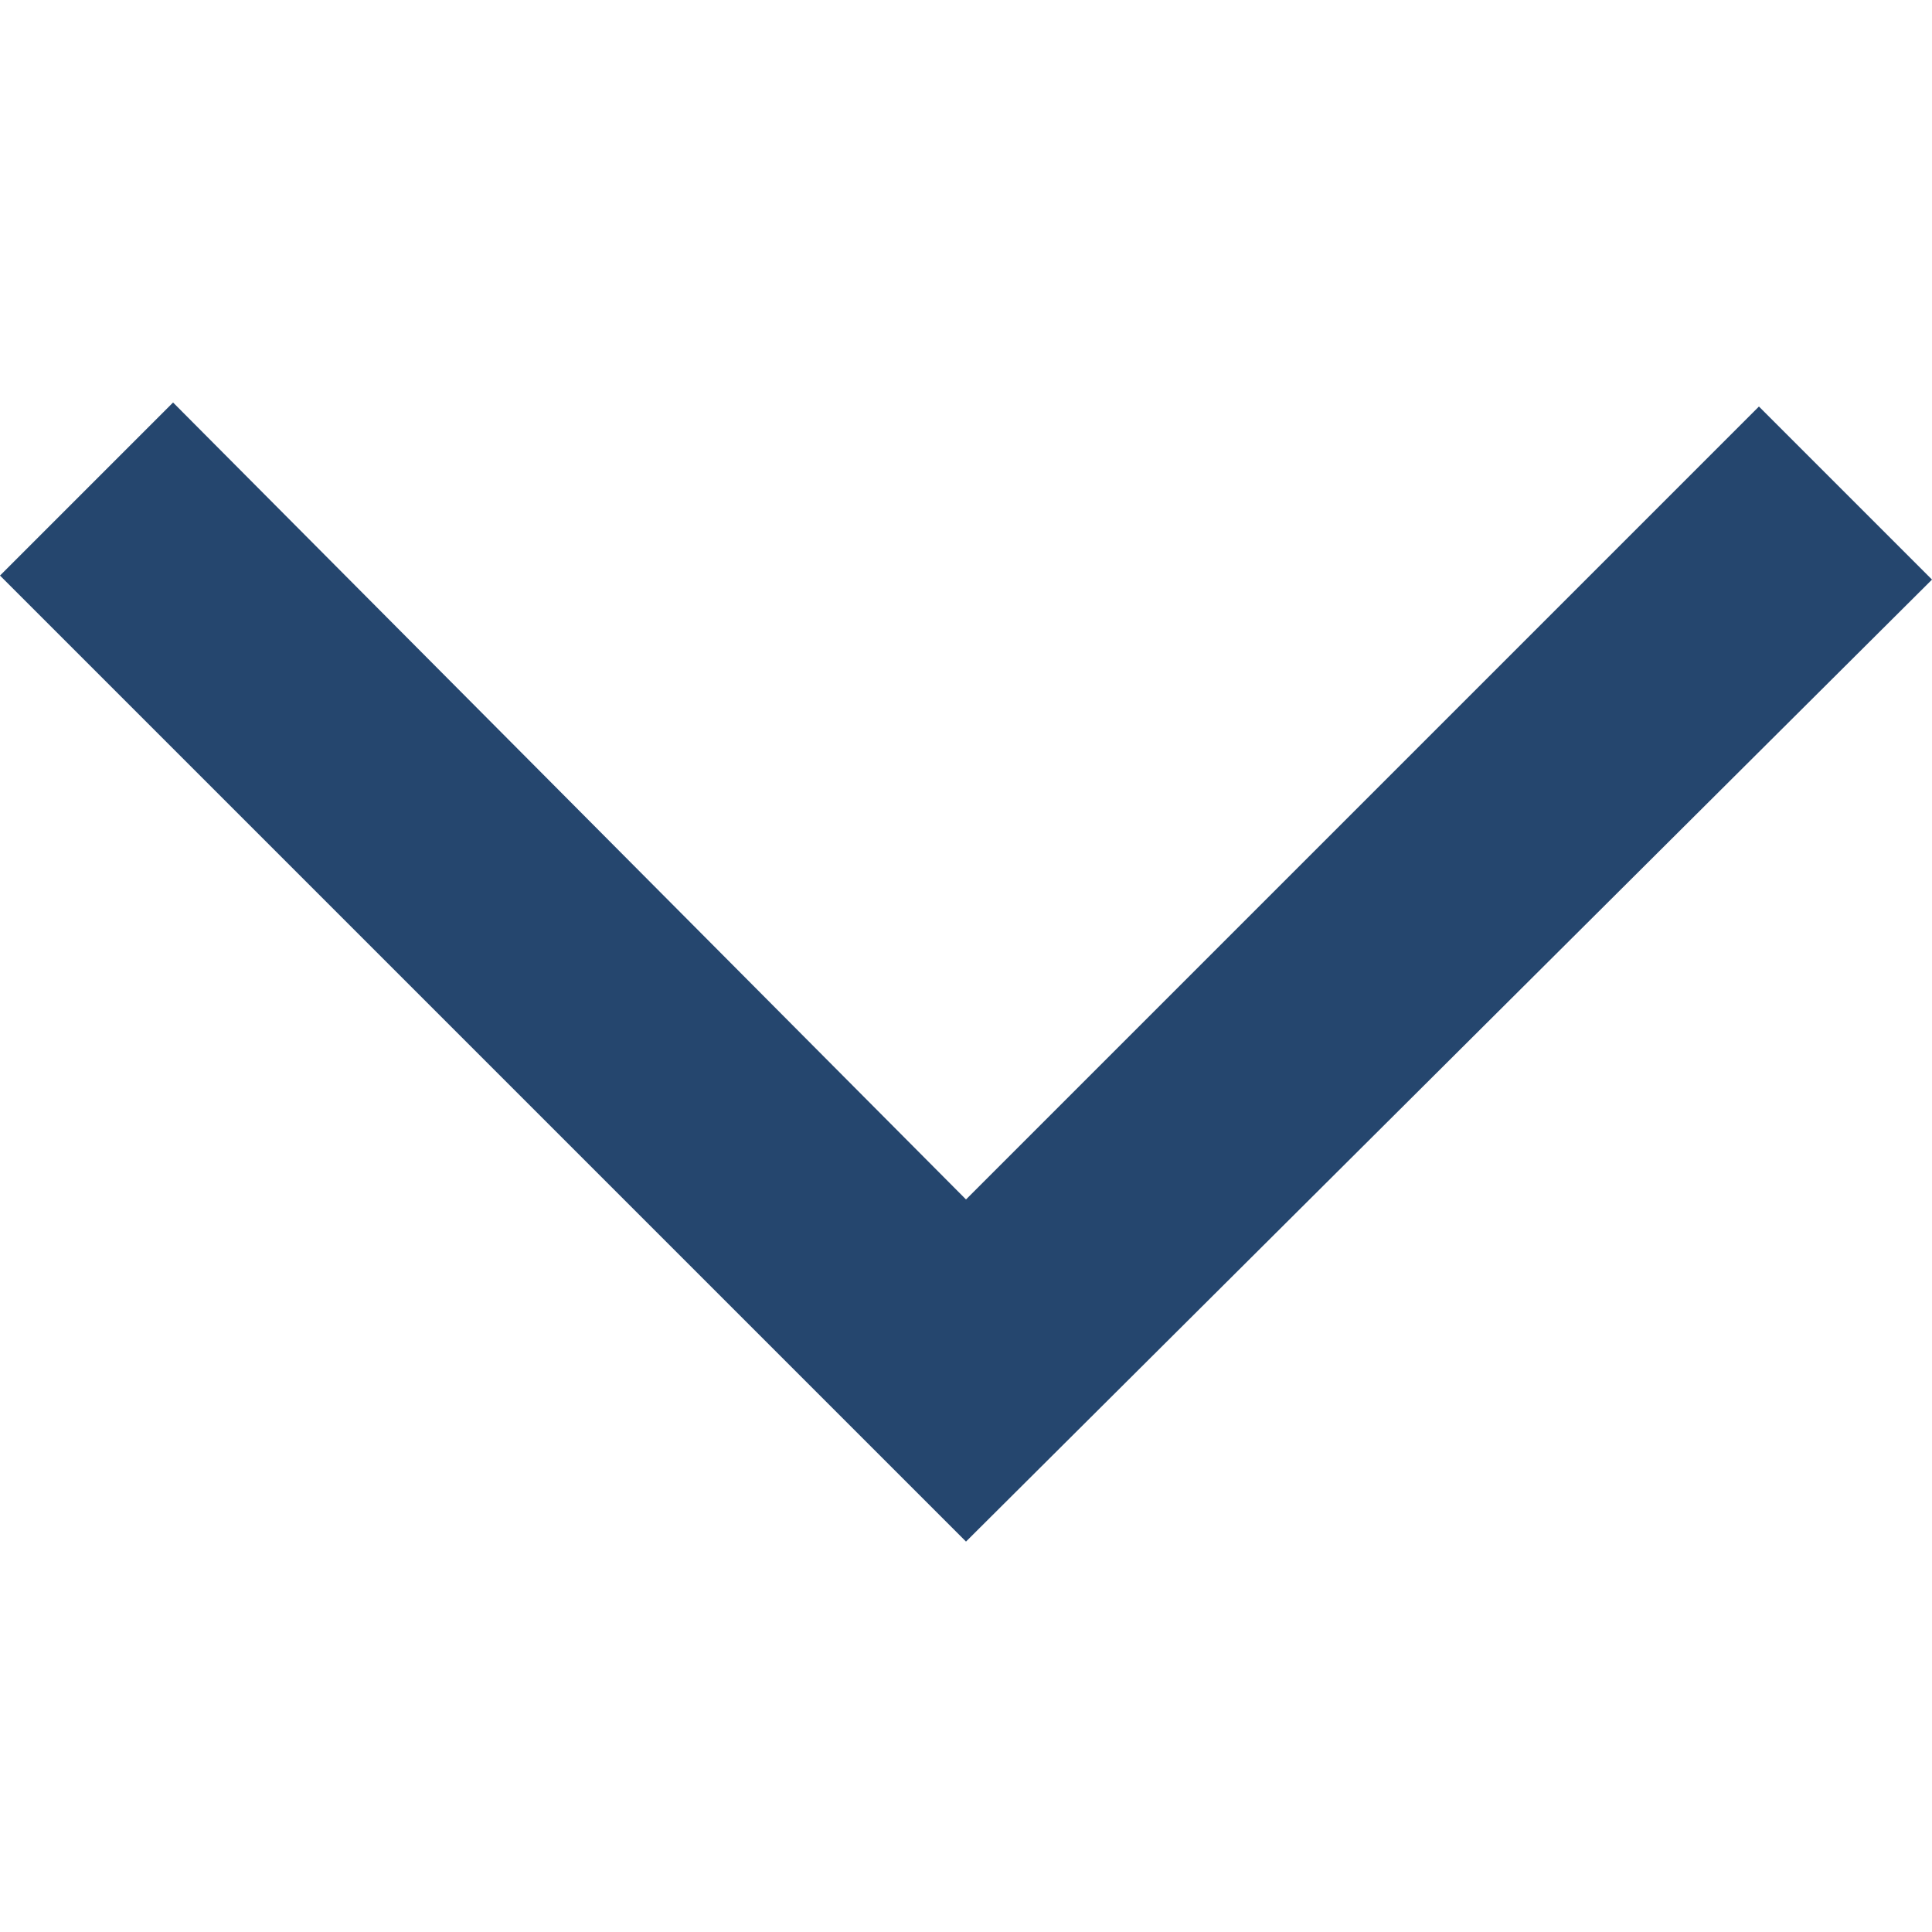 <?xml version="1.0" encoding="UTF-8"?>
<svg width="24px" height="24px" viewBox="0 0 24 24" version="1.1" xmlns="http://www.w3.org/2000/svg" xmlns:xlink="http://www.w3.org/1999/xlink">
    <title>navy-arrow</title>
    <g id="navy-arrow" stroke="none" stroke-width="1" fill="none" fill-rule="evenodd">
        <polygon id="Path" fill="#25466E" fill-rule="nonzero" points="12 19.15 0 7.15 2.15 5 12 14.9 21.85 5.05 24 7.2"></polygon>
    </g>
</svg>